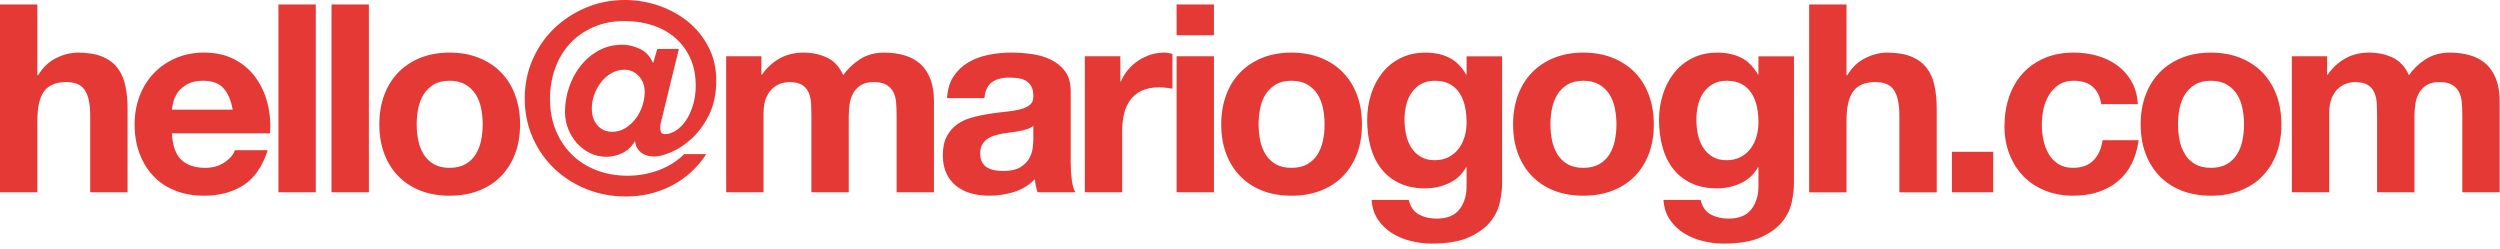 <svg height="30" viewBox="0 0 301 30" width="301" xmlns="http://www.w3.org/2000/svg"><path d="m0 .538h4.497v8.52h.095c.57-.95 1.299-1.642 2.185-2.074.887-.433 1.752-.649 2.597-.649 1.204 0 2.191.164 2.961.491.771.327 1.378.781 1.821 1.362.443.581.755 1.288.934 2.122.179.834.269 1.758.269 2.771v10.071h-4.497v-9.248c0-1.351-.211-2.36-.633-3.025-.422-.665-1.172-.998-2.249-.998-1.225 0-2.111.364-2.66 1.093-.549.728-.823 1.927-.823 3.595v8.583h-4.497zm28.021 12.669c-.211-1.14-.586-2.006-1.124-2.597-.538-.591-1.357-.887-2.455-.887-.718 0-1.314.121-1.789.364-.475.243-.855.544-1.14.903-.285.359-.486.739-.602 1.14-.116.401-.185.76-.206 1.077zm-7.316 2.85c.063 1.457.433 2.513 1.108 3.167.676.655 1.647.982 2.914.982.908 0 1.689-.227 2.344-.681.655-.454 1.056-.934 1.204-1.441h3.959c-.633 1.964-1.605 3.368-2.914 4.212-1.309.845-2.893 1.267-4.751 1.267-1.288 0-2.449-.206-3.484-.618-1.035-.412-1.911-.998-2.629-1.758s-1.272-1.668-1.663-2.724c-.391-1.056-.586-2.217-.586-3.484 0-1.225.201-2.365.602-3.421.401-1.056.971-1.969 1.71-2.74.739-.771 1.621-1.378 2.645-1.821s2.159-.665 3.405-.665c1.394 0 2.608.269 3.642.808 1.035.538 1.884 1.262 2.55 2.169.665.908 1.145 1.943 1.441 3.104.296 1.161.401 2.375.317 3.642zm12.819-15.519h4.497v22.613h-4.497zm6.39 0h4.497v22.613h-4.497zm10.254 14.442c0 .655.063 1.293.19 1.916.127.623.343 1.182.649 1.679s.713.892 1.219 1.188c.507.296 1.14.443 1.9.443s1.399-.148 1.916-.443c.517-.296.929-.691 1.235-1.188s.523-1.056.649-1.679c.127-.623.19-1.262.19-1.916 0-.655-.063-1.299-.19-1.932-.127-.633-.343-1.193-.649-1.679s-.718-.882-1.235-1.188c-.517-.306-1.156-.459-1.916-.459s-1.394.153-1.9.459c-.507.306-.913.702-1.219 1.188s-.523 1.045-.649 1.679c-.127.633-.19 1.277-.19 1.932zm-4.497 0c0-1.309.201-2.497.602-3.563.401-1.066.971-1.974 1.71-2.724.739-.75 1.626-1.33 2.66-1.742 1.035-.412 2.196-.618 3.484-.618s2.455.206 3.5.618c1.045.412 1.937.992 2.676 1.742.739.75 1.309 1.657 1.71 2.724.401 1.066.602 2.254.602 3.563 0 1.309-.201 2.491-.602 3.547-.401 1.056-.971 1.958-1.71 2.708-.739.75-1.631 1.325-2.676 1.726-1.045.401-2.212.602-3.5.602s-2.449-.201-3.484-.602c-1.035-.401-1.921-.977-2.66-1.726-.739-.75-1.309-1.652-1.71-2.708-.401-1.056-.602-2.238-.602-3.547zm34.07-.918c-.063.211-.121.438-.174.681-.053.243-.079.47-.079.681 0 .211.042.385.127.523.084.137.222.206.412.206.443 0 .892-.143 1.346-.428.454-.285.855-.686 1.204-1.204.348-.517.633-1.135.855-1.853.222-.718.333-1.499.333-2.344 0-1.267-.222-2.381-.665-3.341s-1.05-1.774-1.821-2.439-1.679-1.167-2.724-1.504c-1.045-.338-2.169-.507-3.373-.507-1.351 0-2.581.238-3.69.713s-2.053 1.13-2.835 1.964c-.781.834-1.383 1.826-1.805 2.977s-.633 2.391-.633 3.721c0 1.394.232 2.655.697 3.785.465 1.13 1.108 2.101 1.932 2.914.823.813 1.811 1.441 2.961 1.884s2.402.665 3.753.665c1.33 0 2.592-.227 3.785-.681 1.193-.454 2.201-1.093 3.025-1.916h2.66c-1.077 1.647-2.46 2.908-4.149 3.785-1.689.876-3.526 1.314-5.511 1.314-1.689 0-3.273-.296-4.751-.887-1.478-.591-2.771-1.415-3.88-2.47-1.109-1.056-1.979-2.307-2.613-3.753s-.95-3.014-.95-4.703c0-1.668.317-3.225.95-4.672s1.499-2.697 2.597-3.753 2.375-1.89 3.832-2.502c1.457-.612 3.009-.918 4.656-.918 1.436 0 2.819.232 4.149.697 1.33.465 2.502 1.114 3.516 1.948 1.013.834 1.826 1.847 2.439 3.04.612 1.193.918 2.518.918 3.975 0 1.626-.29 3.019-.871 4.181-.581 1.161-1.277 2.111-2.09 2.85-.813.739-1.636 1.283-2.47 1.631-.834.348-1.504.523-2.011.523-.676 0-1.219-.169-1.631-.507s-.639-.771-.681-1.299h-.063c-.38.633-.876 1.098-1.489 1.394s-1.256.443-1.932.443-1.314-.143-1.916-.428c-.602-.285-1.13-.676-1.584-1.172s-.813-1.072-1.077-1.726c-.264-.655-.396-1.351-.396-2.09 0-.992.164-1.974.491-2.945.327-.971.792-1.837 1.394-2.597s1.33-1.372 2.185-1.837c.855-.465 1.8-.697 2.835-.697.676 0 1.372.164 2.09.491.718.327 1.256.903 1.615 1.726l.507-1.71h2.597zm-8.488-1.013c0 .845.227 1.526.681 2.043s1.05.776 1.789.776c.57 0 1.093-.148 1.568-.443.475-.296.887-.67 1.235-1.124.348-.454.618-.966.808-1.536s.285-1.13.285-1.679c0-.781-.238-1.425-.713-1.932-.475-.507-1.05-.76-1.726-.76-.57 0-1.098.143-1.584.428s-.903.655-1.251 1.108c-.348.454-.618.955-.808 1.504-.19.549-.285 1.087-.285 1.615zm16.176-6.271h4.244v2.217h.063c.591-.845 1.304-1.499 2.138-1.964s1.789-.697 2.866-.697c1.035 0 1.979.201 2.835.602.855.401 1.504 1.108 1.948 2.122.486-.718 1.145-1.351 1.979-1.9.834-.549 1.821-.823 2.961-.823.866 0 1.668.106 2.407.317.739.211 1.372.549 1.9 1.013.528.465.94 1.072 1.235 1.821.296.75.443 1.652.443 2.708v10.958h-4.497v-9.28c0-.549-.021-1.066-.063-1.552-.042-.486-.158-.908-.348-1.267-.19-.359-.47-.644-.839-.855-.37-.211-.871-.317-1.504-.317-.633 0-1.145.121-1.536.364-.391.243-.697.56-.918.95-.222.391-.369.834-.443 1.33s-.111.998-.111 1.504v9.121h-4.497v-9.185c0-.486-.011-.966-.032-1.441-.021-.475-.111-.913-.269-1.314-.158-.401-.422-.723-.792-.966-.37-.243-.913-.364-1.631-.364-.211 0-.491.048-.839.143-.348.095-.686.274-1.013.538-.327.264-.607.644-.839 1.14s-.348 1.145-.348 1.948v9.501h-4.497zm26.596 5.036c.063-1.056.327-1.932.792-2.629.465-.697 1.056-1.256 1.774-1.679.718-.422 1.526-.723 2.423-.903.897-.179 1.8-.269 2.708-.269.823 0 1.657.058 2.502.174s1.615.343 2.312.681 1.267.808 1.71 1.409c.443.602.665 1.399.665 2.391v8.52c0 .739.042 1.446.127 2.122.084.676.232 1.182.443 1.52h-4.561c-.084-.253-.153-.512-.206-.776s-.09-.533-.111-.808c-.718.739-1.562 1.256-2.534 1.552-.971.296-1.964.443-2.977.443-.781 0-1.51-.095-2.185-.285s-1.267-.486-1.774-.887c-.507-.401-.903-.908-1.188-1.52s-.428-1.341-.428-2.185c0-.929.164-1.694.491-2.296.327-.602.75-1.082 1.267-1.441.517-.359 1.108-.628 1.774-.808.665-.179 1.335-.322 2.011-.428s1.341-.19 1.995-.253c.655-.063 1.235-.158 1.742-.285.507-.127.908-.311 1.204-.554.296-.243.433-.596.412-1.061 0-.486-.079-.871-.238-1.156-.158-.285-.369-.507-.633-.665-.264-.158-.57-.264-.918-.317s-.723-.079-1.124-.079c-.887 0-1.584.19-2.09.57-.507.38-.802 1.013-.887 1.9zm10.388 3.325c-.19.169-.428.301-.713.396-.285.095-.591.174-.918.238s-.67.116-1.029.158-.718.095-1.077.158c-.338.063-.67.148-.998.253-.327.106-.612.248-.855.428s-.438.406-.586.681-.222.623-.222 1.045c0 .401.074.739.222 1.013s.348.491.602.649.549.269.887.333c.338.063.686.095 1.045.095.887 0 1.573-.148 2.059-.443.486-.296.845-.649 1.077-1.061.232-.412.375-.829.428-1.251.053-.422.079-.76.079-1.013zm6.2-8.361h4.276v3.04h.063c.211-.507.496-.977.855-1.409s.771-.802 1.235-1.108c.465-.306.961-.544 1.489-.713.528-.169 1.077-.253 1.647-.253.296 0 .623.053.982.158v4.181c-.211-.042-.465-.079-.76-.111s-.581-.048-.855-.048c-.823 0-1.52.137-2.09.412-.57.274-1.029.649-1.378 1.124-.348.475-.596 1.029-.744 1.663-.148.633-.222 1.32-.222 2.059v7.379h-4.497zm15.546-2.534h-4.497v-3.706h4.497zm-4.497 2.534h4.497v16.374h-4.497zm9.87 8.203c0 .655.063 1.293.19 1.916.127.623.343 1.182.649 1.679s.713.892 1.219 1.188c.507.296 1.14.443 1.9.443.76 0 1.399-.148 1.916-.443.517-.296.929-.691 1.235-1.188s.523-1.056.649-1.679c.127-.623.19-1.262.19-1.916 0-.655-.063-1.299-.19-1.932s-.343-1.193-.649-1.679-.718-.882-1.235-1.188c-.517-.306-1.156-.459-1.916-.459-.76 0-1.394.153-1.9.459-.507.306-.913.702-1.219 1.188s-.523 1.045-.649 1.679c-.127.633-.19 1.277-.19 1.932zm-4.497 0c0-1.309.201-2.497.602-3.563.401-1.066.971-1.974 1.71-2.724.739-.75 1.626-1.33 2.66-1.742 1.035-.412 2.196-.618 3.484-.618s2.455.206 3.5.618c1.045.412 1.937.992 2.676 1.742.739.75 1.309 1.657 1.71 2.724.401 1.066.602 2.254.602 3.563 0 1.309-.201 2.491-.602 3.547-.401 1.056-.971 1.958-1.71 2.708s-1.631 1.325-2.676 1.726c-1.045.401-2.212.602-3.5.602s-2.449-.201-3.484-.602c-1.035-.401-1.921-.977-2.66-1.726s-1.309-1.652-1.71-2.708c-.401-1.056-.602-2.238-.602-3.547zm25.709 4.307c.633 0 1.193-.127 1.679-.38.486-.253.887-.591 1.204-1.013s.554-.903.713-1.441c.158-.538.238-1.103.238-1.694 0-.676-.063-1.314-.19-1.916s-.338-1.135-.633-1.599c-.296-.465-.686-.834-1.172-1.108-.486-.274-1.098-.412-1.837-.412-.633 0-1.177.127-1.631.38-.454.253-.834.596-1.14 1.029-.306.433-.528.929-.665 1.489-.137.56-.206 1.145-.206 1.758 0 .591.058 1.177.174 1.758.116.581.317 1.103.602 1.568.285.465.66.845 1.124 1.14.465.296 1.045.443 1.742.443zm8.108 2.819c0 .655-.09 1.404-.269 2.249s-.565 1.631-1.156 2.36-1.446 1.346-2.565 1.853c-1.119.507-2.618.76-4.497.76-.802 0-1.621-.1-2.455-.301-.834-.201-1.594-.512-2.28-.934s-1.256-.966-1.71-1.631c-.454-.665-.713-1.462-.776-2.391h4.466c.211.845.623 1.43 1.235 1.758.612.327 1.32.491 2.122.491 1.267 0 2.191-.38 2.771-1.14.581-.76.86-1.721.839-2.882v-2.154h-.063c-.486.866-1.177 1.504-2.074 1.916-.897.412-1.842.618-2.835.618-1.225 0-2.28-.216-3.167-.649-.887-.433-1.615-1.024-2.185-1.774s-.987-1.626-1.251-2.629c-.264-1.003-.396-2.064-.396-3.183 0-1.056.153-2.074.459-3.056s.755-1.847 1.346-2.597c.591-.75 1.325-1.346 2.201-1.789.876-.443 1.884-.665 3.025-.665 1.077 0 2.022.201 2.835.602.813.401 1.494 1.077 2.043 2.027h.063v-2.185h4.276zm5.82-7.126c0 .655.063 1.293.19 1.916.127.623.343 1.182.649 1.679s.713.892 1.219 1.188c.507.296 1.14.443 1.9.443s1.399-.148 1.916-.443c.517-.296.929-.691 1.235-1.188s.523-1.056.649-1.679c.127-.623.19-1.262.19-1.916 0-.655-.063-1.299-.19-1.932s-.343-1.193-.649-1.679-.718-.882-1.235-1.188c-.517-.306-1.156-.459-1.916-.459s-1.394.153-1.9.459c-.507.306-.913.702-1.219 1.188s-.523 1.045-.649 1.679-.19 1.277-.19 1.932zm-4.497 0c0-1.309.201-2.497.602-3.563.401-1.066.971-1.974 1.71-2.724.739-.75 1.626-1.33 2.66-1.742 1.035-.412 2.196-.618 3.484-.618s2.455.206 3.5.618c1.045.412 1.937.992 2.676 1.742.739.75 1.309 1.657 1.71 2.724.401 1.066.602 2.254.602 3.563 0 1.309-.201 2.491-.602 3.547-.401 1.056-.971 1.958-1.71 2.708s-1.631 1.325-2.676 1.726c-1.045.401-2.212.602-3.5.602s-2.449-.201-3.484-.602c-1.035-.401-1.921-.977-2.66-1.726-.739-.75-1.309-1.652-1.71-2.708-.401-1.056-.602-2.238-.602-3.547zm25.709 4.307c.633 0 1.193-.127 1.679-.38.486-.253.887-.591 1.204-1.013s.554-.903.713-1.441c.158-.538.238-1.103.238-1.694 0-.676-.063-1.314-.19-1.916s-.338-1.135-.633-1.599c-.296-.465-.686-.834-1.172-1.108-.486-.274-1.098-.412-1.837-.412-.633 0-1.177.127-1.631.38-.454.253-.834.596-1.14 1.029-.306.433-.528.929-.665 1.489-.137.56-.206 1.145-.206 1.758 0 .591.058 1.177.174 1.758.116.581.317 1.103.602 1.568.285.465.66.845 1.124 1.14.465.296 1.045.443 1.742.443zm8.108 2.819c0 .655-.09 1.404-.269 2.249s-.565 1.631-1.156 2.36-1.446 1.346-2.565 1.853c-1.119.507-2.618.76-4.497.76-.802 0-1.621-.1-2.455-.301-.834-.201-1.594-.512-2.28-.934s-1.256-.966-1.71-1.631c-.454-.665-.713-1.462-.776-2.391h4.466c.211.845.623 1.43 1.235 1.758.612.327 1.32.491 2.122.491 1.267 0 2.191-.38 2.771-1.14.581-.76.86-1.721.839-2.882v-2.154h-.063c-.486.866-1.177 1.504-2.074 1.916s-1.842.618-2.835.618c-1.225 0-2.28-.216-3.167-.649-.887-.433-1.615-1.024-2.185-1.774s-.987-1.626-1.251-2.629c-.264-1.003-.396-2.064-.396-3.183 0-1.056.153-2.074.459-3.056s.755-1.847 1.346-2.597c.591-.75 1.325-1.346 2.201-1.789s1.884-.665 3.025-.665c1.077 0 2.022.201 2.835.602.813.401 1.494 1.077 2.043 2.027h.063v-2.185h4.276zm1.829-21.568h4.497v8.52h.095c.57-.95 1.299-1.642 2.185-2.074.887-.433 1.752-.649 2.597-.649 1.204 0 2.191.164 2.961.491.771.327 1.378.781 1.821 1.362s.755 1.288.934 2.122c.179.834.269 1.758.269 2.771v10.071h-4.497v-9.248c0-1.351-.211-2.36-.633-3.025-.422-.665-1.172-.998-2.249-.998-1.225 0-2.111.364-2.66 1.093-.549.728-.823 1.927-.823 3.595v8.583h-4.497zm17.19 17.736h4.972v4.877h-4.972zm17.981-5.733c-.296-1.879-1.404-2.819-3.325-2.819-.718 0-1.32.164-1.805.491-.486.327-.882.75-1.188 1.267-.306.517-.523 1.087-.649 1.71-.127.623-.19 1.24-.19 1.853 0 .591.063 1.193.19 1.805.127.612.333 1.167.618 1.663s.67.903 1.156 1.219 1.077.475 1.774.475c1.077 0 1.906-.301 2.486-.903.581-.602.945-1.409 1.093-2.423h4.339c-.296 2.175-1.14 3.832-2.534 4.972-1.394 1.14-3.178 1.71-5.352 1.71-1.225 0-2.349-.206-3.373-.618-1.024-.412-1.895-.987-2.613-1.726-.718-.739-1.277-1.621-1.679-2.645-.401-1.024-.602-2.148-.602-3.373 0-1.267.185-2.444.554-3.531.37-1.087.913-2.027 1.631-2.819.718-.792 1.594-1.409 2.629-1.853s2.217-.665 3.547-.665c.971 0 1.906.127 2.803.38.897.253 1.7.639 2.407 1.156.707.517 1.283 1.161 1.726 1.932.443.771.697 1.684.76 2.74zm9.24 2.439c0 .655.063 1.293.19 1.916.127.623.343 1.182.649 1.679s.713.892 1.219 1.188c.507.296 1.14.443 1.9.443.76 0 1.399-.148 1.916-.443.517-.296.929-.691 1.235-1.188s.523-1.056.649-1.679c.127-.623.19-1.262.19-1.916 0-.655-.063-1.299-.19-1.932s-.343-1.193-.649-1.679-.718-.882-1.235-1.188c-.517-.306-1.156-.459-1.916-.459-.76 0-1.394.153-1.9.459-.507.306-.913.702-1.219 1.188s-.523 1.045-.649 1.679-.19 1.277-.19 1.932zm-4.497 0c0-1.309.201-2.497.602-3.563.401-1.066.971-1.974 1.71-2.724.739-.75 1.626-1.33 2.66-1.742 1.035-.412 2.196-.618 3.484-.618s2.455.206 3.5.618c1.045.412 1.937.992 2.676 1.742.739.75 1.309 1.657 1.71 2.724.401 1.066.602 2.254.602 3.563 0 1.309-.201 2.491-.602 3.547-.401 1.056-.971 1.958-1.71 2.708s-1.631 1.325-2.676 1.726c-1.045.401-2.212.602-3.5.602s-2.449-.201-3.484-.602c-1.035-.401-1.921-.977-2.66-1.726s-1.309-1.652-1.71-2.708-.602-2.238-.602-3.547zm18.203-8.203h4.244v2.217h.063c.591-.845 1.304-1.499 2.138-1.964.834-.465 1.789-.697 2.866-.697 1.035 0 1.979.201 2.835.602.855.401 1.504 1.108 1.948 2.122.486-.718 1.145-1.351 1.979-1.9.834-.549 1.821-.823 2.961-.823.866 0 1.668.106 2.407.317.739.211 1.372.549 1.9 1.013.528.465.94 1.072 1.235 1.821.296.75.443 1.652.443 2.708v10.958h-4.497v-9.28c0-.549-.021-1.066-.063-1.552-.042-.486-.158-.908-.348-1.267-.19-.359-.47-.644-.839-.855-.37-.211-.871-.317-1.504-.317-.633 0-1.145.121-1.536.364-.391.243-.697.56-.918.95-.222.391-.369.834-.443 1.33s-.111.998-.111 1.504v9.121h-4.497v-9.185c0-.486-.011-.966-.032-1.441-.021-.475-.111-.913-.269-1.314-.158-.401-.422-.723-.792-.966s-.913-.364-1.631-.364c-.211 0-.491.048-.839.143-.348.095-.686.274-1.013.538s-.607.644-.839 1.14-.348 1.145-.348 1.948v9.501h-4.497z" fill="#e53935" fill-rule="evenodd"/></svg>